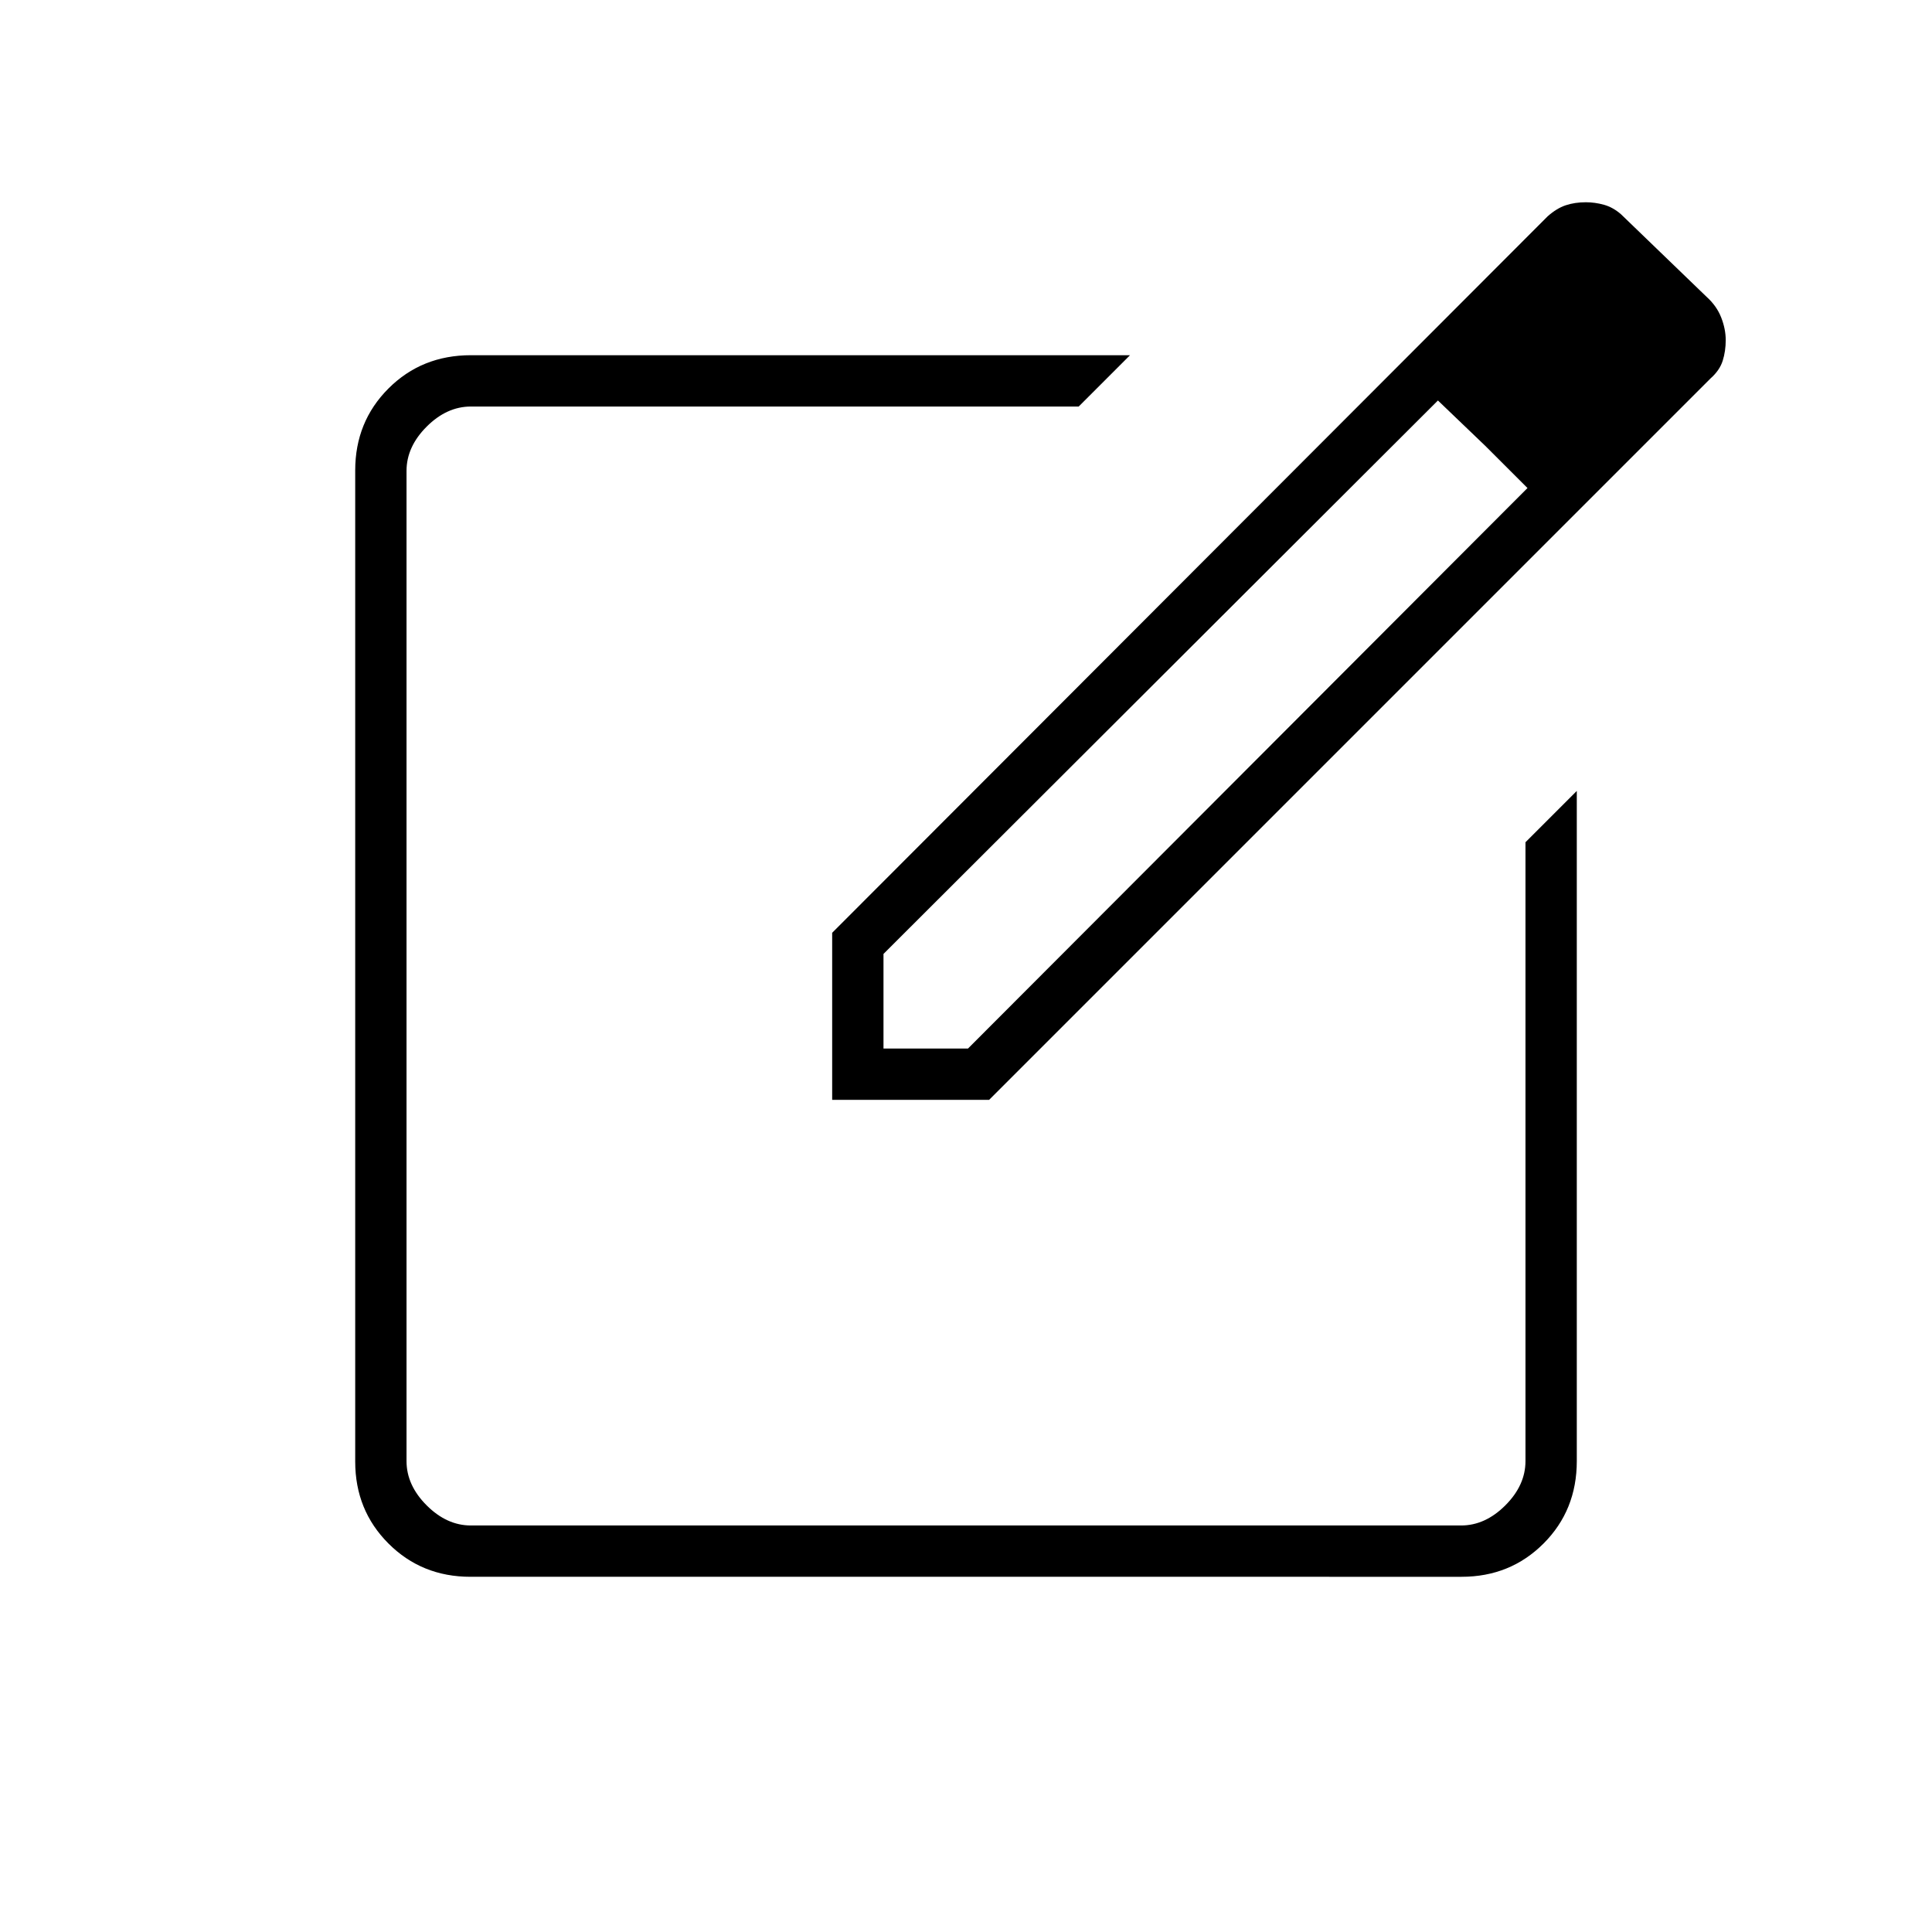 <svg xmlns="http://www.w3.org/2000/svg" height="24" viewBox="0 -960 960 960" width="24"><path d="M233.76-176.5q-24.2 0-40.73-16.53-16.53-16.53-16.53-40.73v-492.48q0-24.2 16.53-40.73Q209.56-783.5 234-783.5h327.5L536-758H234q-12 0-22 10t-10 22v492q0 12 10 22t22 10h492q12 0 22-10t10-22v-307.5l25.5-25.5v333q0 24.44-16.53 40.97-16.53 16.53-40.73 16.53H233.76ZM480-480Zm-66.5 66.5v-83l355.5-356q4.5-4 9-5.5t10.02-1.5q4.48 0 8.98 1.25t8.5 4.75l42.5 41q5 4.5 7.25 10.25T857.5-791q0 5.5-1.5 10.25t-6 8.75L491.5-413.5h-78ZM832-790l-43-46.5 43 46.5ZM439-439h42l278-278.5-21.02-21L714.5-761 439-486v47Zm298.98-299.5L714.5-761l23.48 22.5 21.02 21-21.02-21Z"/></svg>